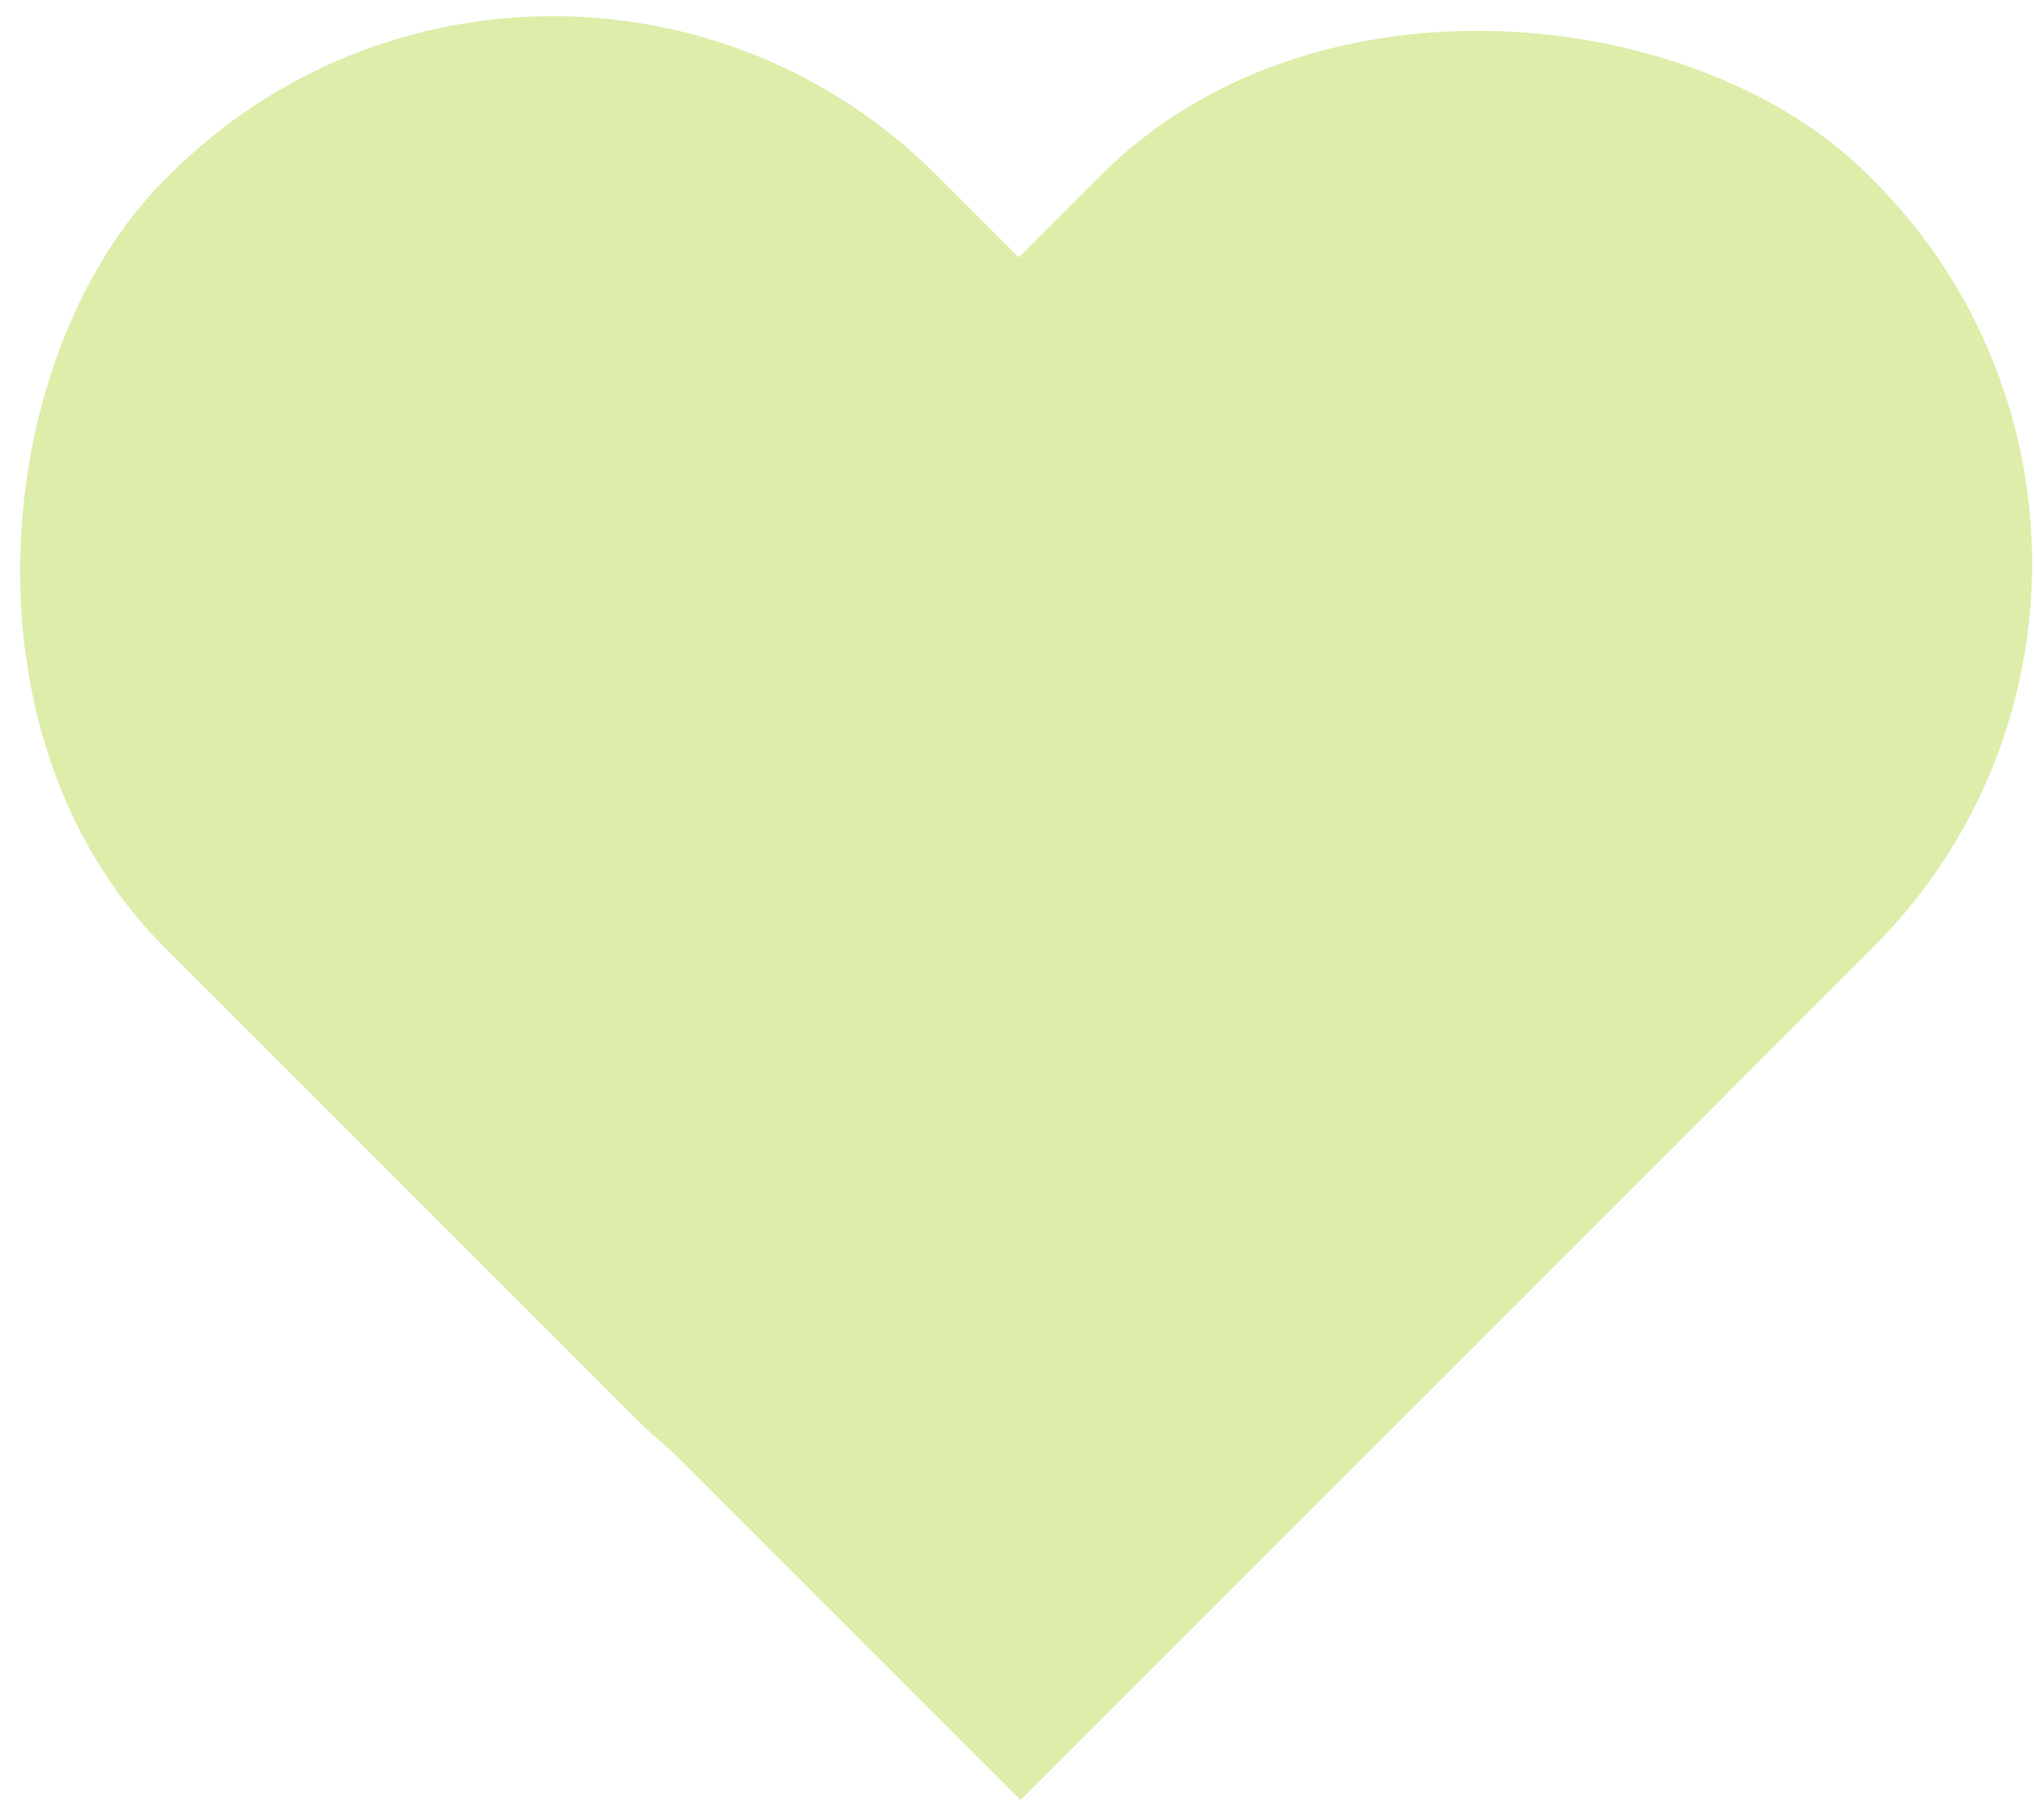 <svg width="570" height="510" viewBox="0 0 570 510" fill="none" xmlns="http://www.w3.org/2000/svg">
    <g>
<!--        <rect x="105.571" y="390.994" width="405.217" height="253.639" rx="126.82" transform="rotate(-44.1453 105.571 390.994)" fill="#DDEDAA"/>-->
<!--        <rect x="282.226" y="573" width="405.217" height="253.639" rx="126.82" transform="rotate(-134.145 282.226 573)" fill="#DDEDAA"/>-->
<!--        <rect x="138.651" y="425.074" width="279.913" height="206.145" transform="rotate(-44.1453 138.651 425.074)" fill="#DDEDAA"/>-->


        <rect x="0" y="0" width="490" height="306" rx="152" fill="#DDEDAA" transform="translate(-25, 70) rotate(45 245 153 )" />
        <rect x="0" y="0" width="490" height="306" rx="152" fill="#DDEDAA" transform="translate(106, 70) rotate(-45 245 153 )" />
        <rect x="5" y="5" width="279" height="306" fill="#DDEDAA" transform="translate(99, 70) rotate(-45 245 153 )" />
        <svg width="700" height="700" x="-50" y="300" overflow="visible">
<!--            <rect x="0" y="0" width="490" height="306" rx="152" transform="rotate(-45)" fill="#DDEDAA" />-->

            <!--            <rect x="5" y="5" width="279" height="306" fill="#DDEDAA"/>-->
        </svg>
    </g>
    <defs>

    </defs>
</svg>
